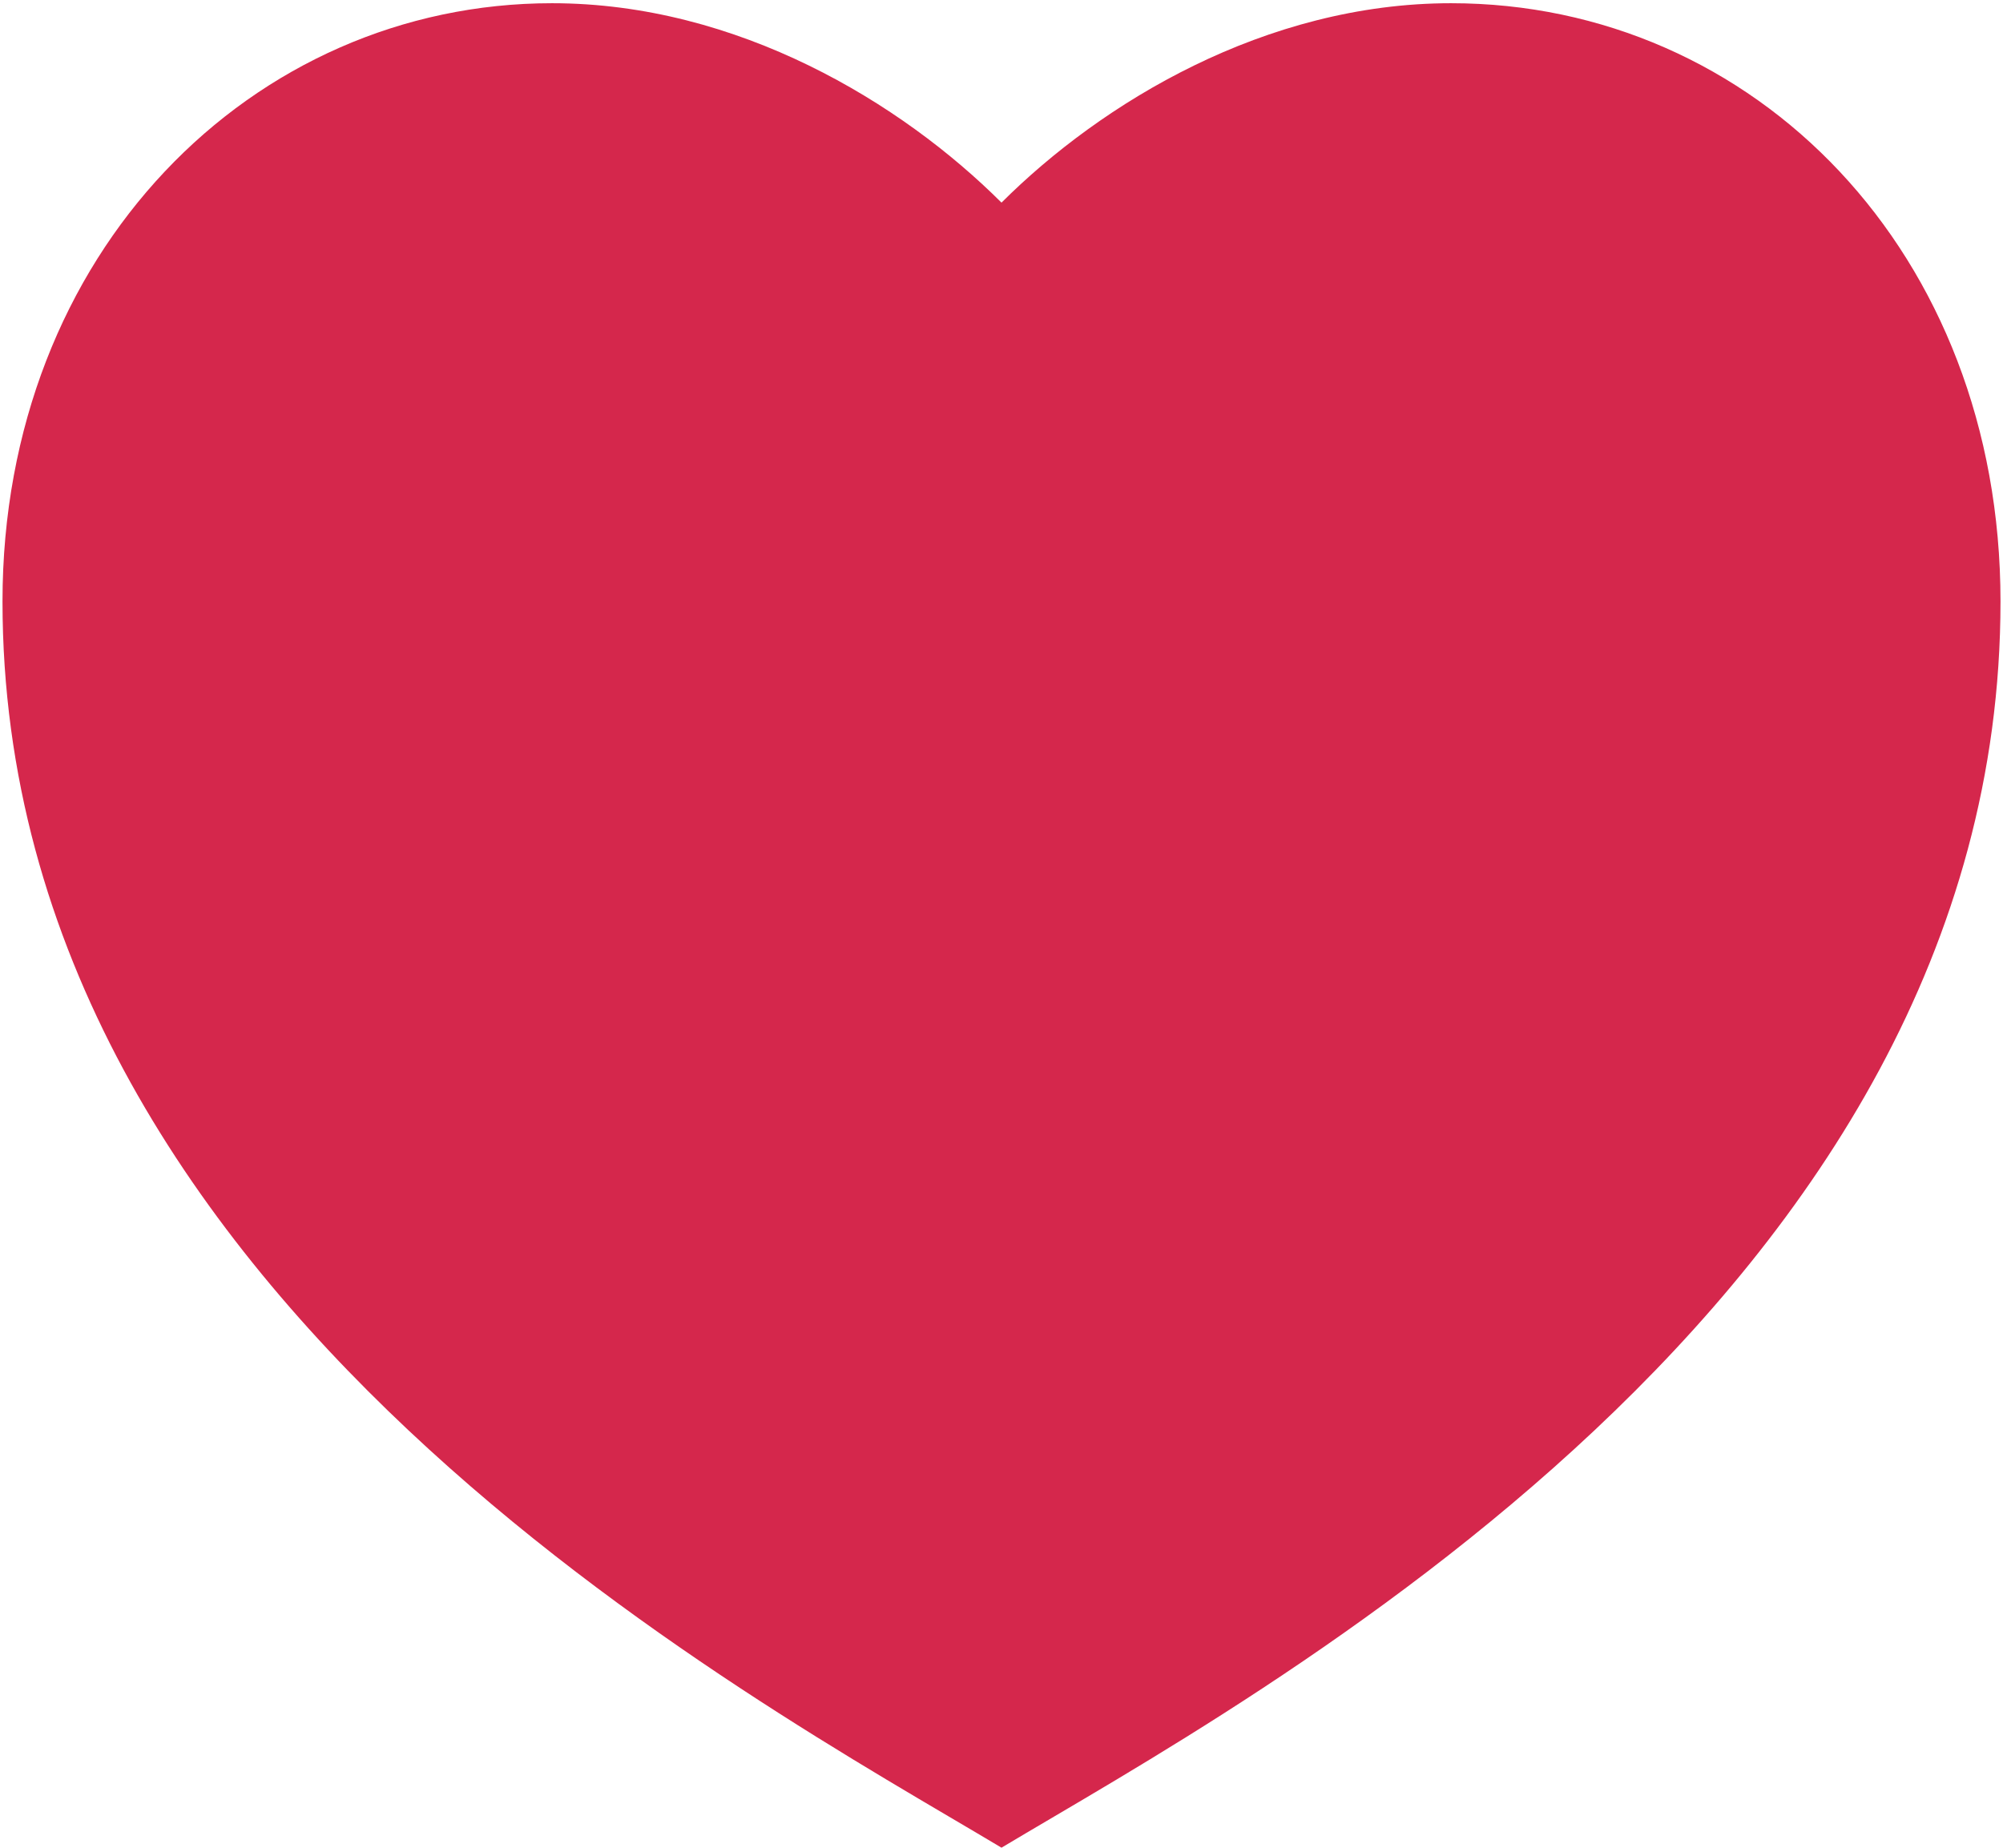 <svg width="467" height="431" viewBox="0 0 467 431" fill="none" xmlns="http://www.w3.org/2000/svg">
<path d="M338.313 0.75C409.063 0.75 466.417 58.875 466.417 140.25C466.417 303 291.729 396 233.5 430.875C175.271 396 0.583 303 0.583 140.25C0.583 58.875 58.812 0.75 128.688 0.75C172.009 0.75 210.208 24 233.5 47.25C256.792 24 294.99 0.75 338.313 0.75Z" fill="#D5274C"/>
</svg>
